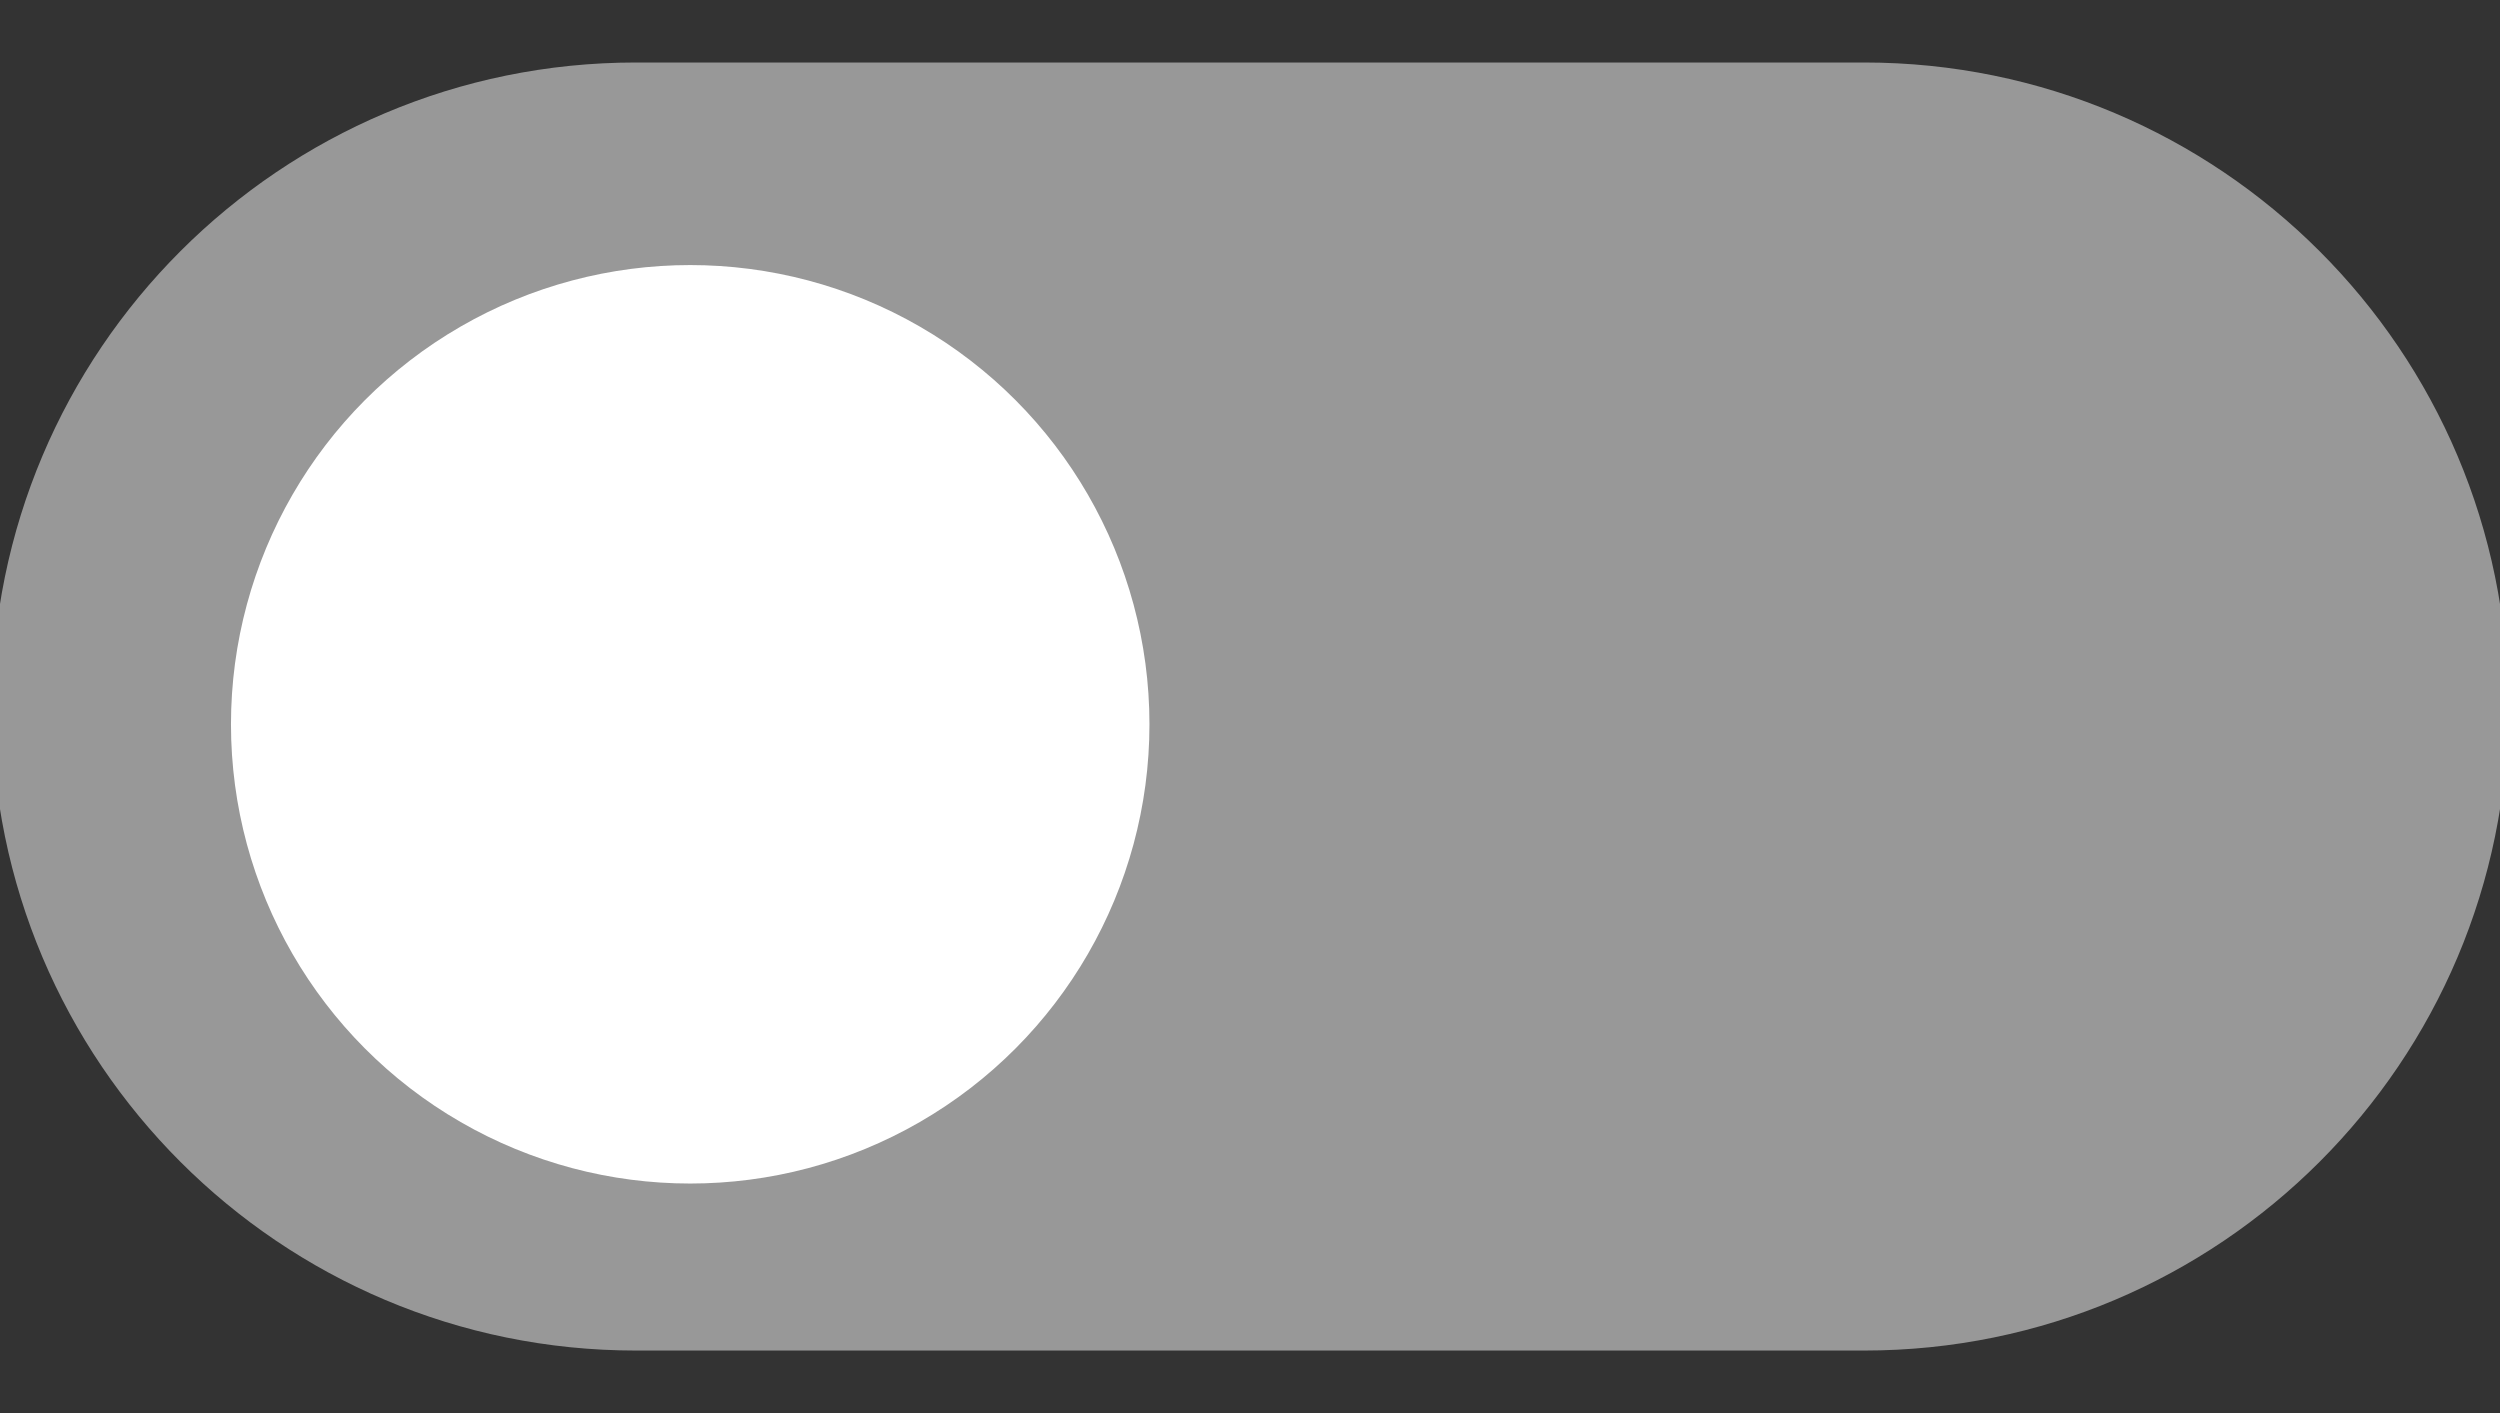 <?xml version="1.0" encoding="utf-8"?>
<!-- Generator: Adobe Illustrator 16.0.0, SVG Export Plug-In . SVG Version: 6.00 Build 0)  -->
<!DOCTYPE svg PUBLIC "-//W3C//DTD SVG 1.1//EN" "http://www.w3.org/Graphics/SVG/1.1/DTD/svg11.dtd">
<svg version="1.1" id="Layer_1" xmlns="http://www.w3.org/2000/svg" xmlns:xlink="http://www.w3.org/1999/xlink" x="0px" y="0px"
	 width="115px" height="65px" viewBox="0 0 115 65" enable-background="new 0 0 115 65" xml:space="preserve">
<rect x="0" y="0" width="115" height="65" fill="#333333" stroke="none"/>
<g>
	<path fill="#989898" d="M-0.375,32.5c0-16.361,13.264-29.625,29.625-29.625h56.5c16.361,0,29.625,13.264,29.625,29.625l0,0
		c0,16.361-13.264,29.625-29.625,29.625h-56.5C12.889,62.125-0.375,48.861-0.375,32.5L-0.375,32.5z"/>
	<circle fill="#FFFFFF" cx="31.75" cy="33.318" r="21.125"/>
</g>
</svg>

